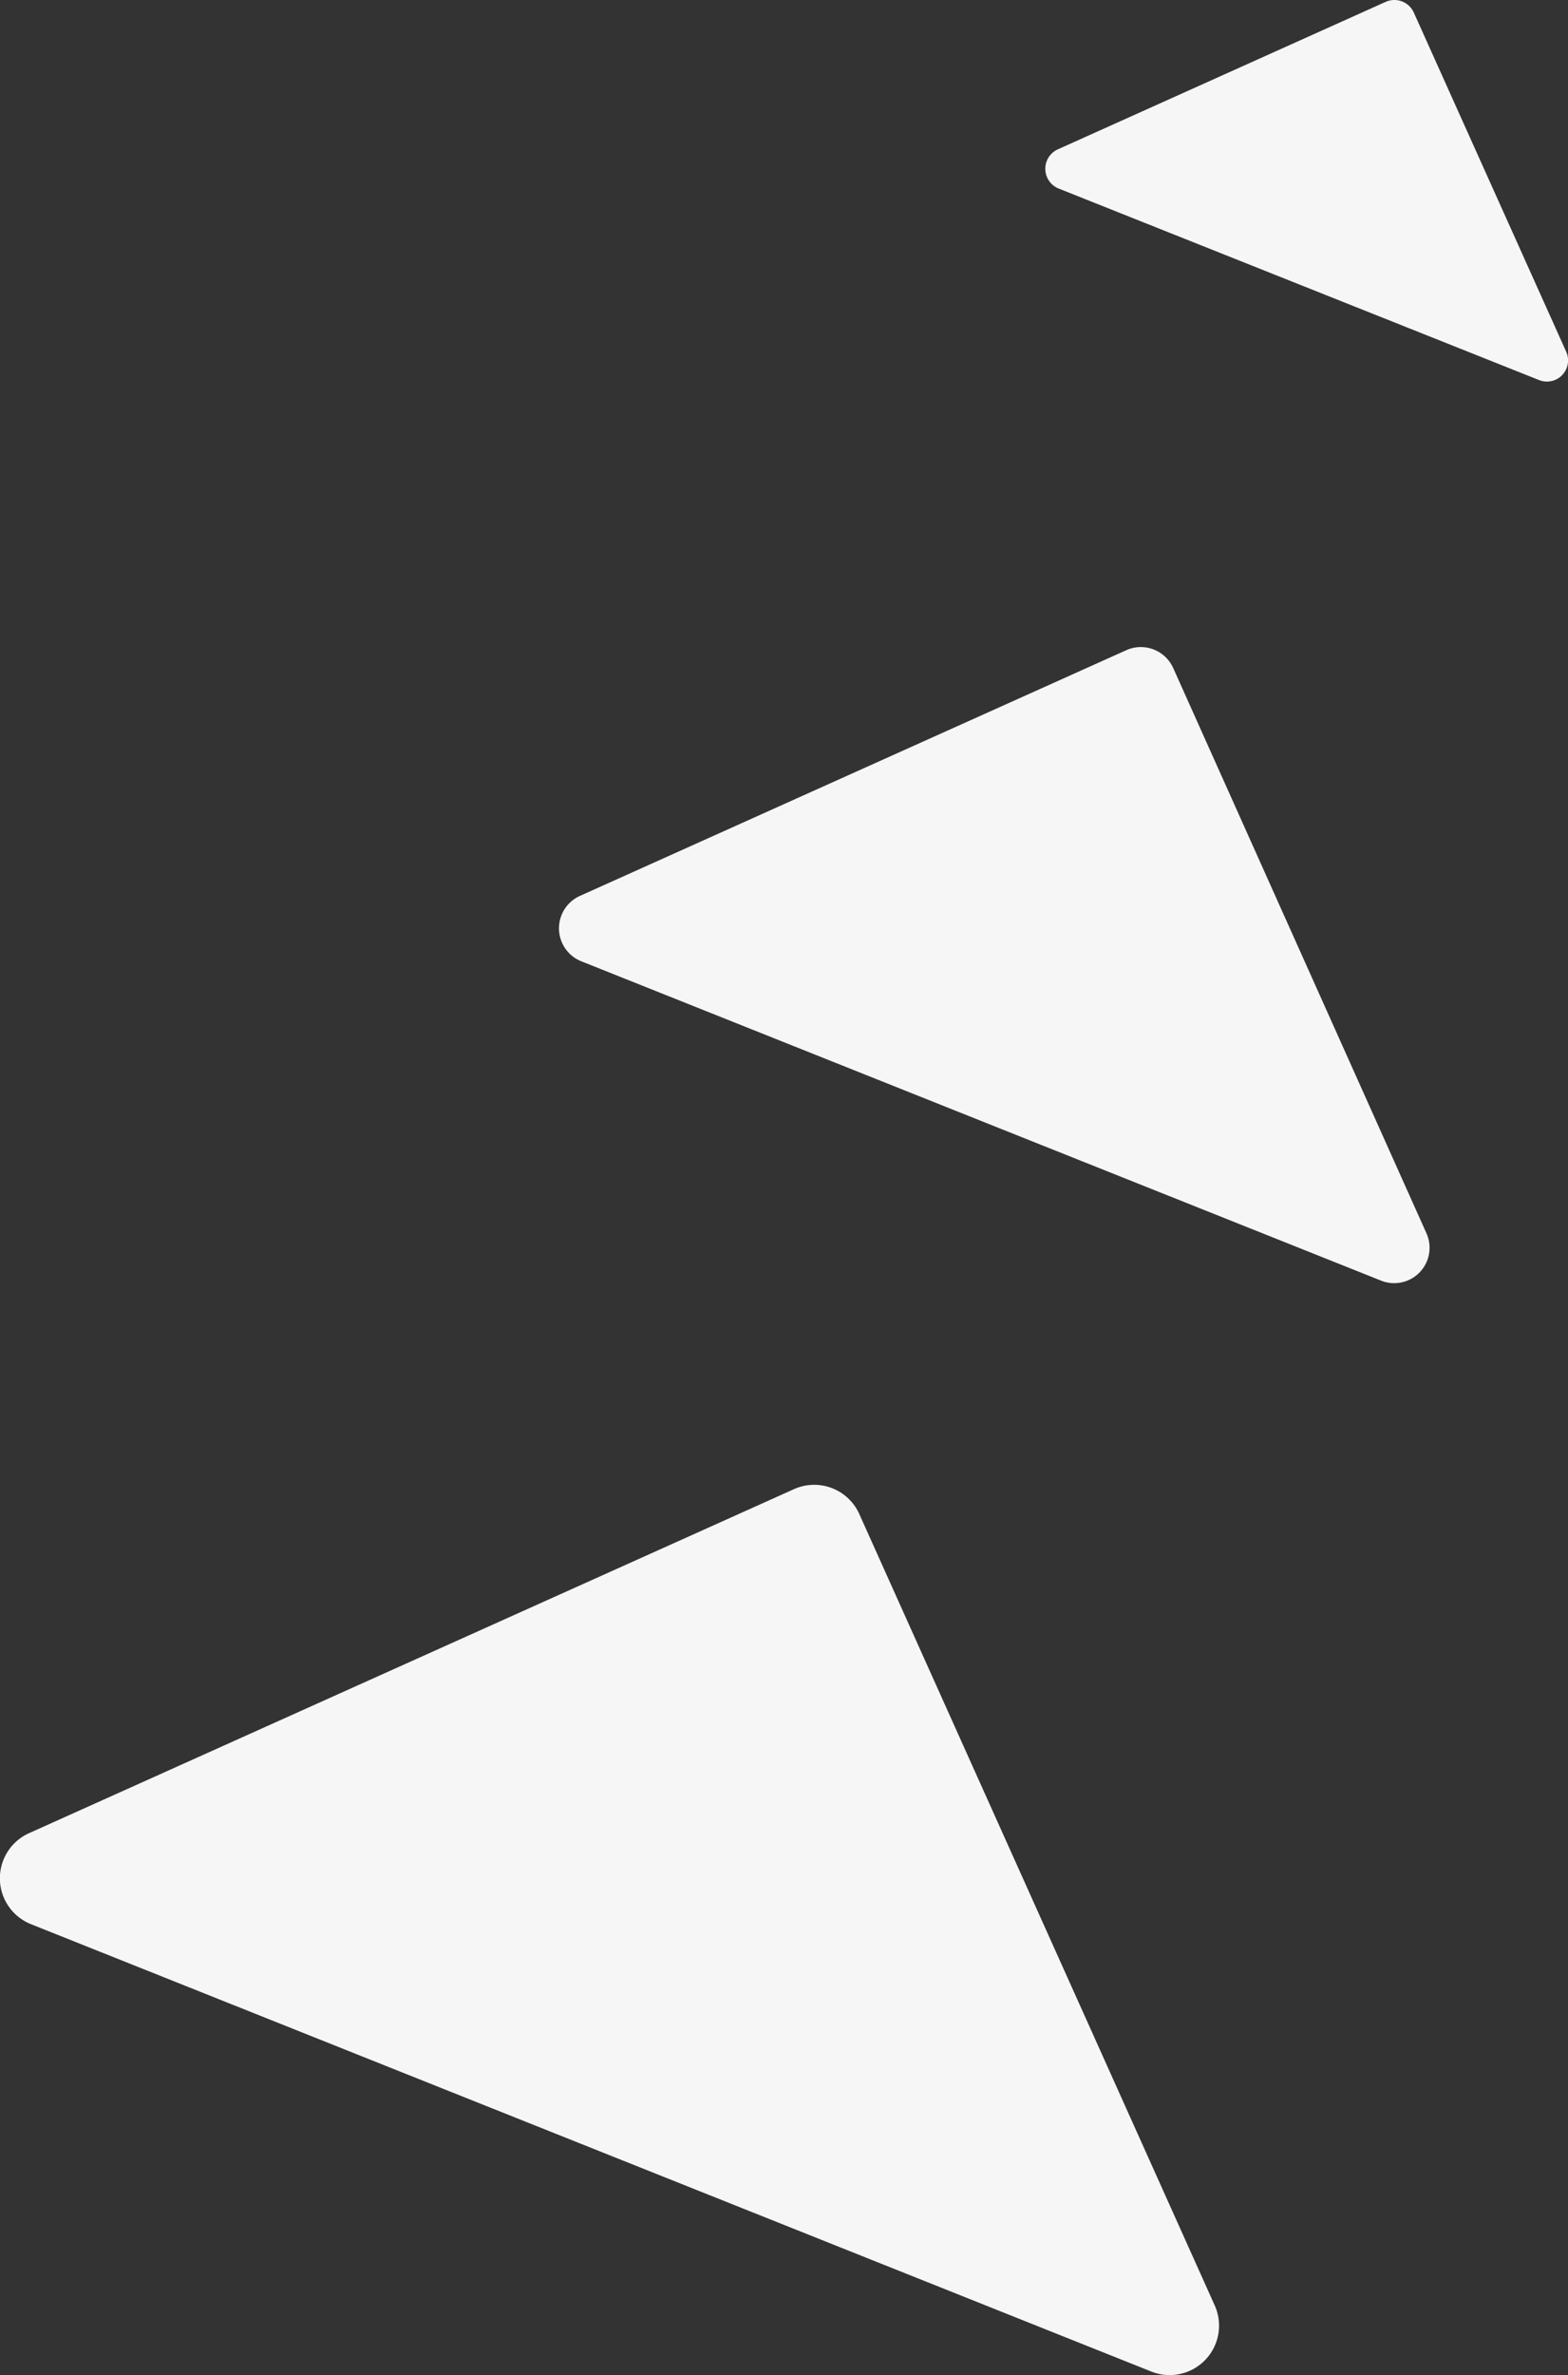 <svg xmlns="http://www.w3.org/2000/svg" viewBox="0 0 101.57 153.75"><rect x="0" y="0" width="101.57" height="153.75" fill="#333333" stroke="none"/><defs></defs><g id="Layer_2" data-name="Layer 2"><g id="Layer_1-2" data-name="Layer 1"><path class="cls-1" fill="#f6f6f6" fill-rule="evenodd" d="M51.42,96.4,1.89,118.66a3.2,3.2,0,0,0,.13,5.9l72.55,28.95a3.2,3.2,0,0,0,4.11-4.29L55.66,98A3.2,3.2,0,0,0,51.42,96.4Z"/><path class="cls-1" fill="#f6f6f6" fill-rule="evenodd" d="M72.93,42.1,37.55,58a2.3,2.3,0,0,0,.09,4.22L89.47,82.9a2.29,2.29,0,0,0,2.93-3.07L76,43.25A2.3,2.3,0,0,0,72.93,42.1Z"/><path class="cls-1" fill="#f6f6f6" fill-rule="evenodd" d="M89.76.12,68.54,9.66a1.38,1.38,0,0,0,0,2.53L99.69,24.6a1.37,1.37,0,0,0,1.76-1.84L91.58.81A1.38,1.38,0,0,0,89.76.12Z"/></g></g></svg>

 